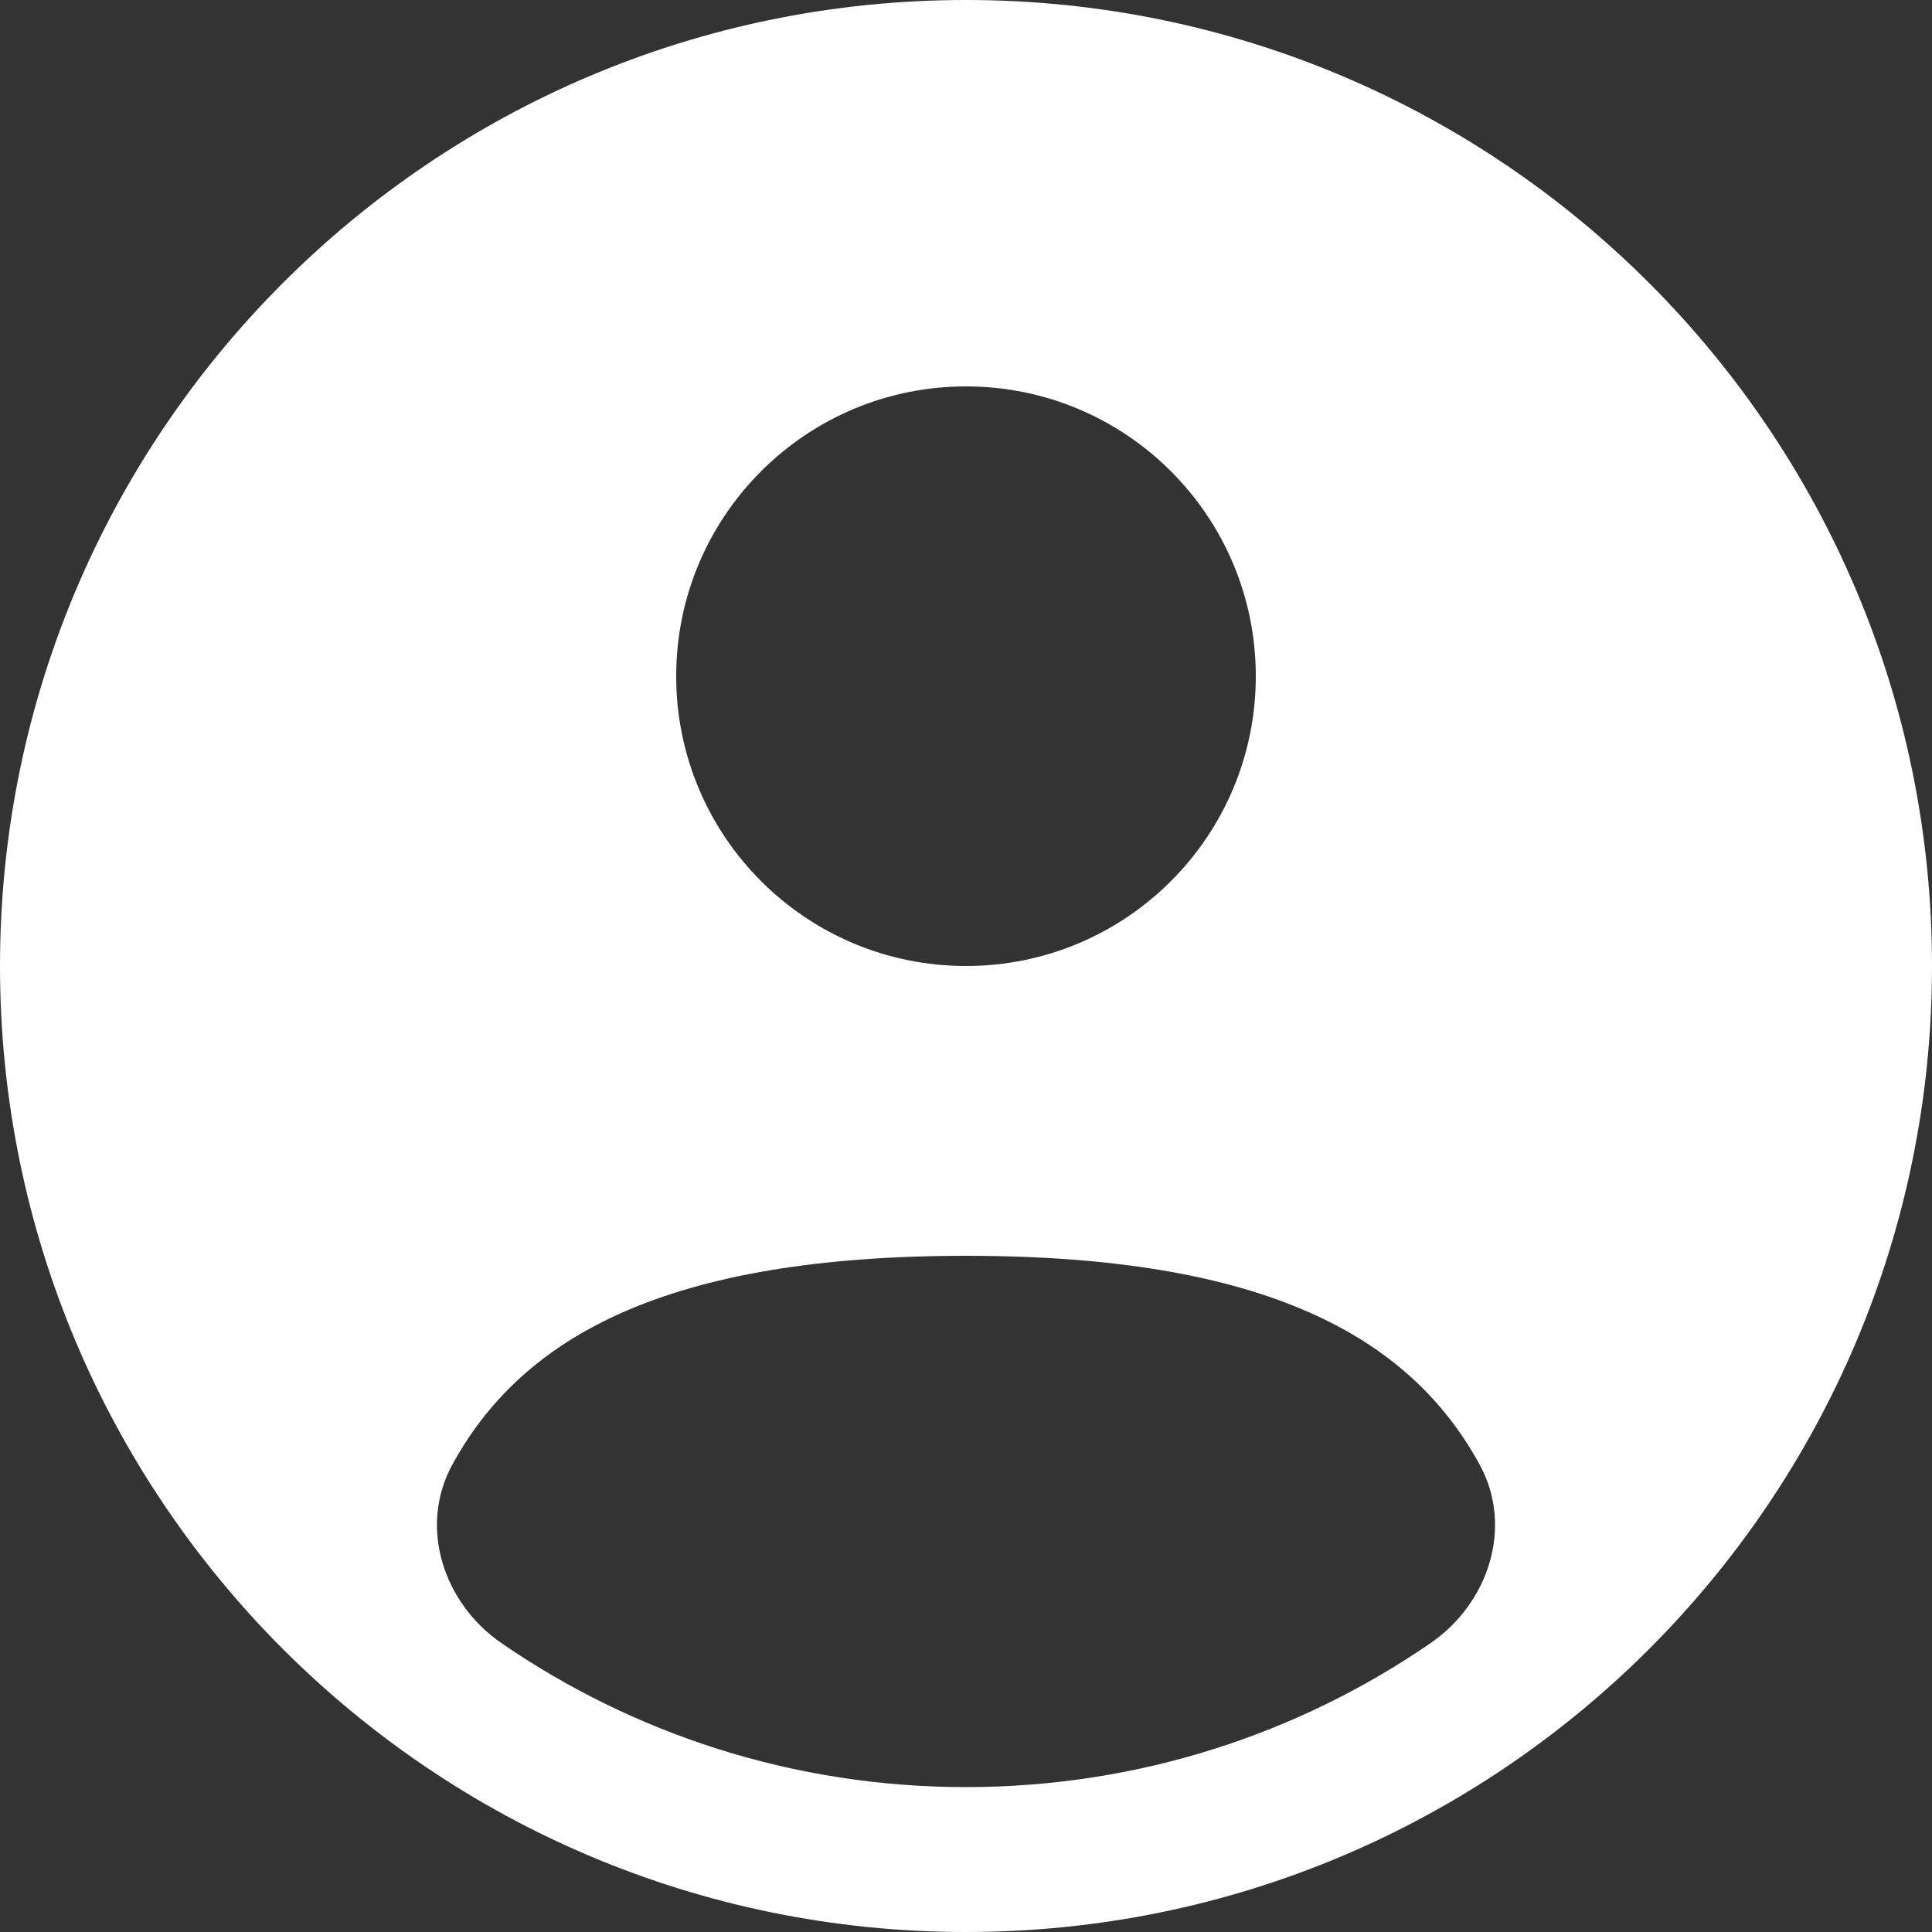 <svg width="40" height="40" viewBox="0 0 40 40" fill="none" xmlns="http://www.w3.org/2000/svg">
<rect x="0" y="0" width="40" height="40" fill="#333333" stroke="none"/>
<path fill-rule="evenodd" clip-rule="evenodd" d="M40 20C40 31.046 31.046 40 20 40C8.954 40 0 31.046 0 20C0 8.954 8.954 0 20 0C31.046 0 40 8.954 40 20ZM26 14C26 17.314 23.314 20 20 20C16.686 20 14 17.314 14 14C14 10.686 16.686 8 20 8C23.314 8 26 10.686 26 14ZM20 37C23.568 37 26.879 35.901 29.614 34.022C30.822 33.193 31.338 31.612 30.636 30.326C29.18 27.661 26.18 26 20 26C13.819 26 10.82 27.66 9.364 30.326C8.662 31.612 9.178 33.193 10.386 34.022C13.12 35.901 16.432 37 20 37Z" fill="white"/>
</svg>

